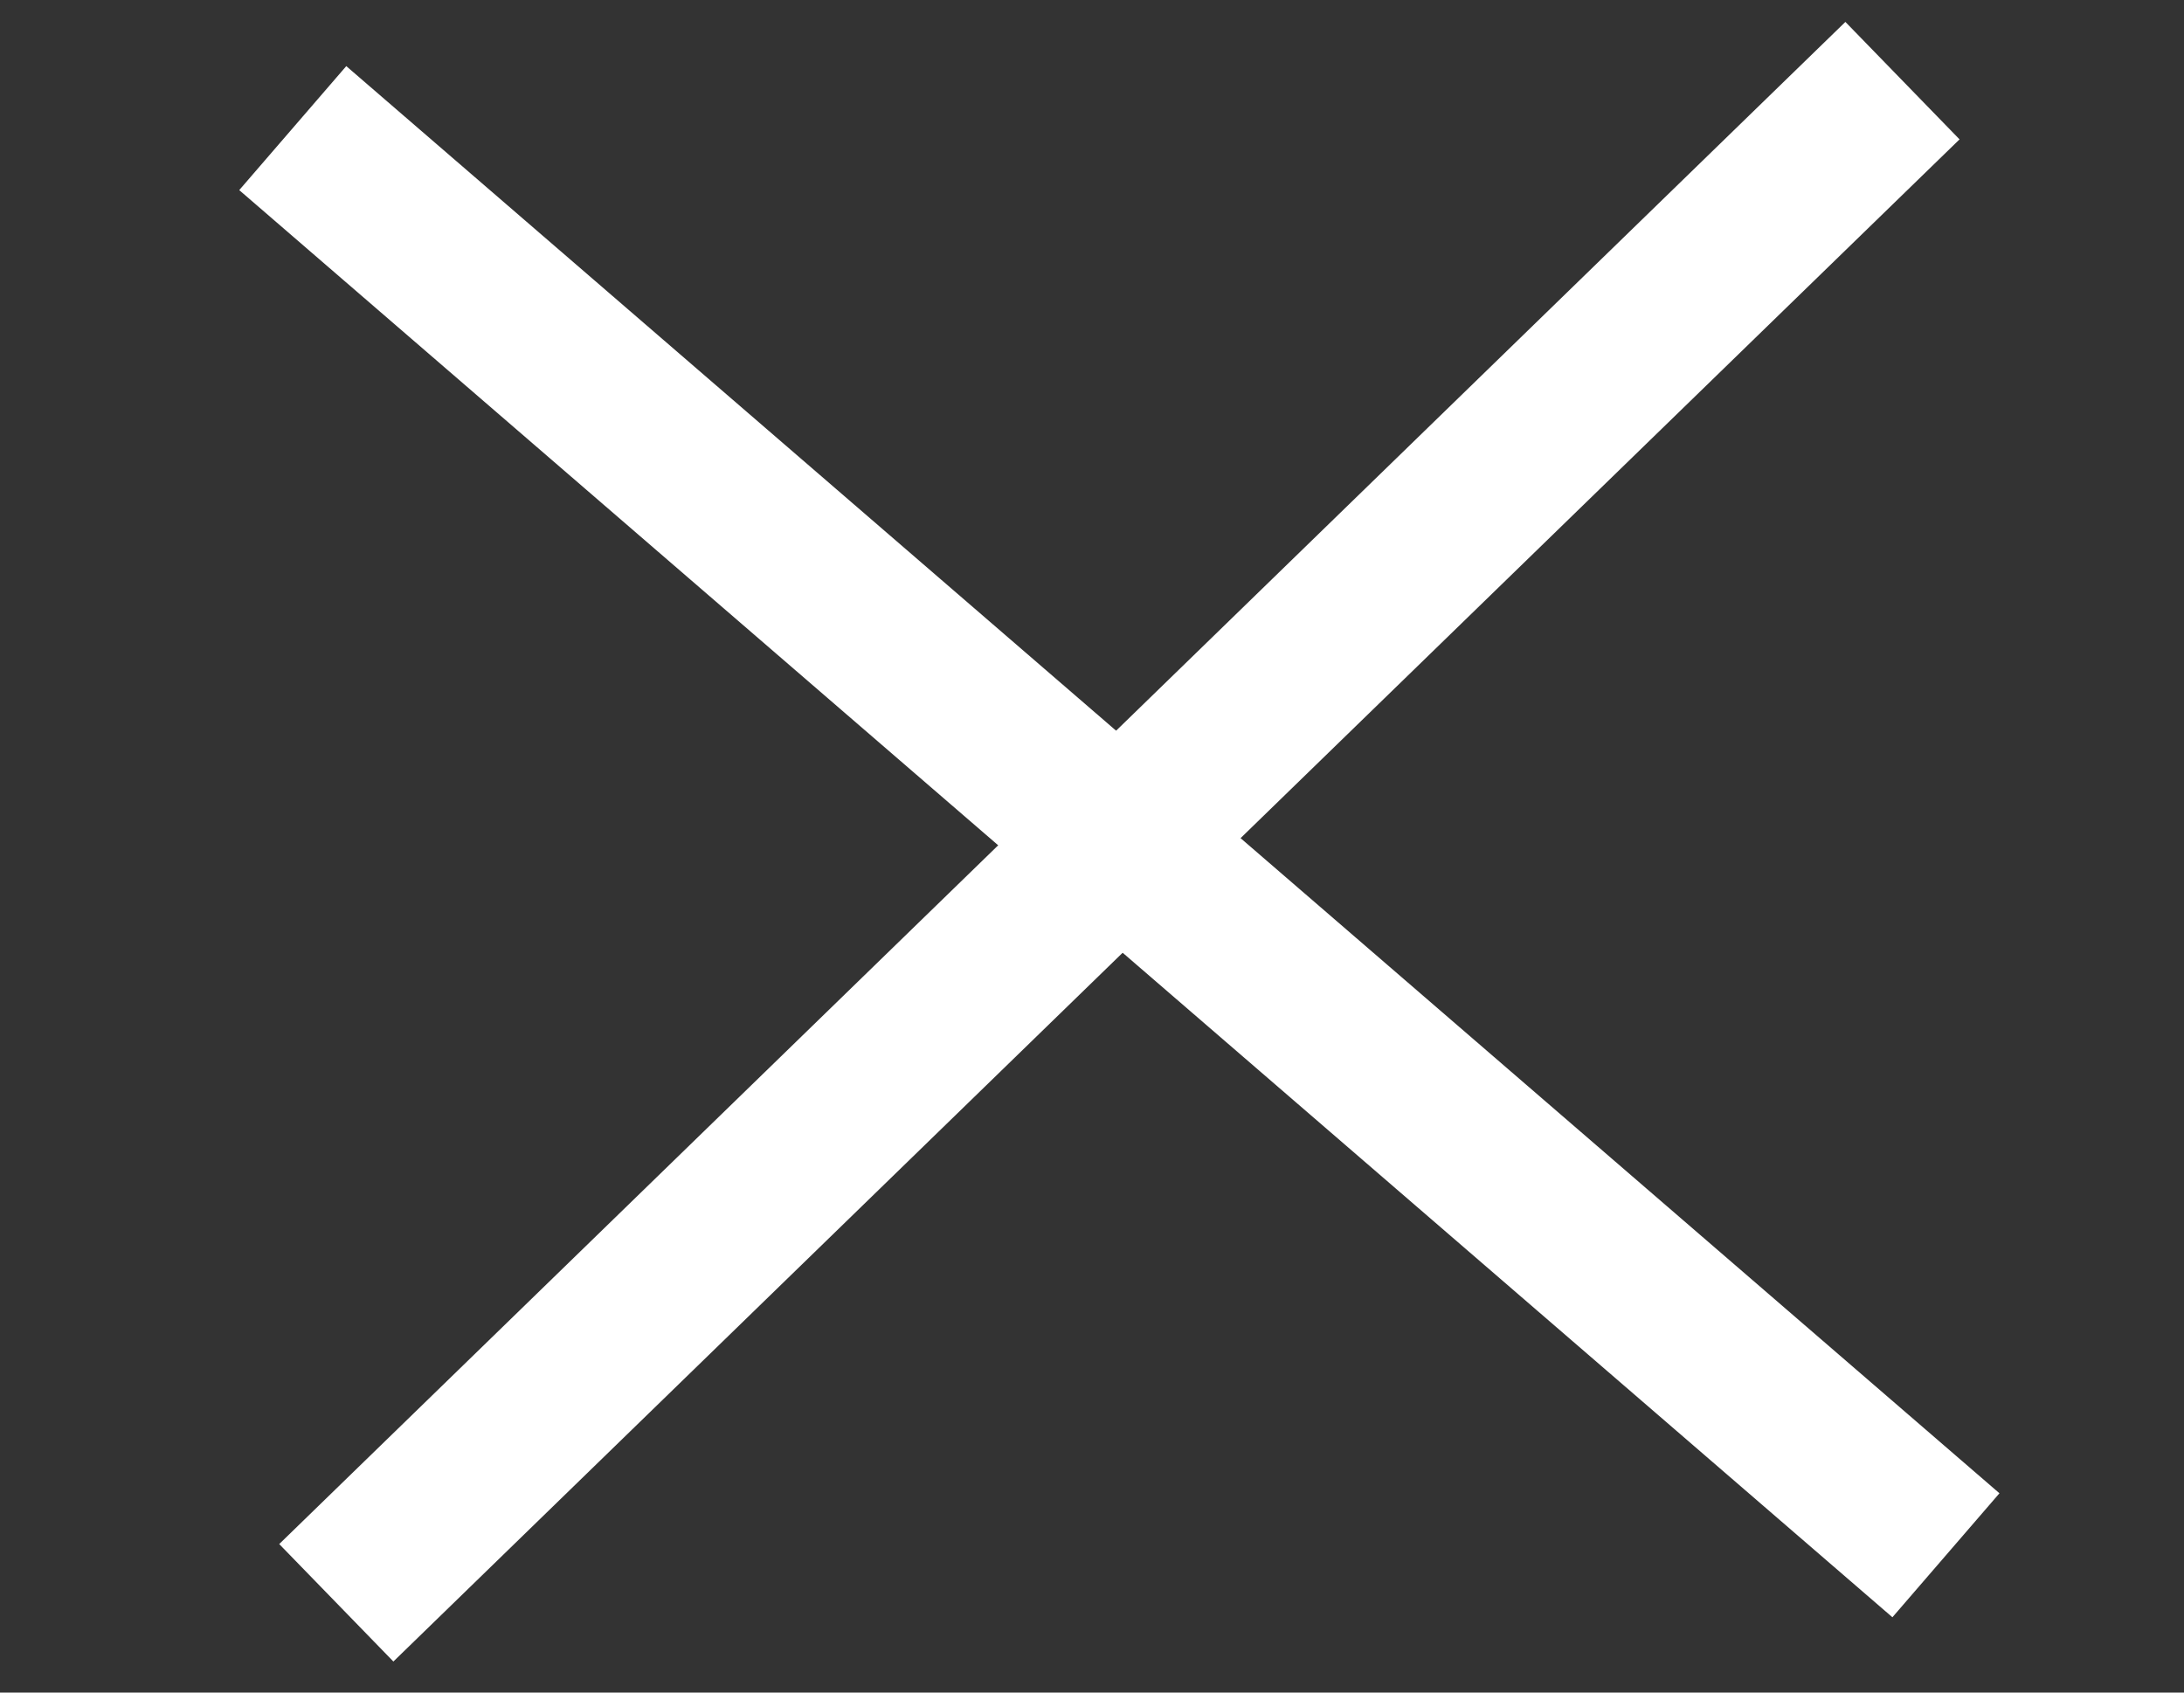 <svg width="40" height="31" viewBox="0 0 40 31" fill="none" xmlns="http://www.w3.org/2000/svg">
<rect x="0" y="0" width="40" height="31" fill="#333333" stroke="none"/>
<rect x="6.342" y="1.211" width="40" height="3" transform="rotate(40.804 6.342 1.211)" fill="white"/>
<rect x="5.114" y="28.28" width="40" height="3" transform="rotate(-44.184 5.114 28.28)" fill="white"/>
</svg>
